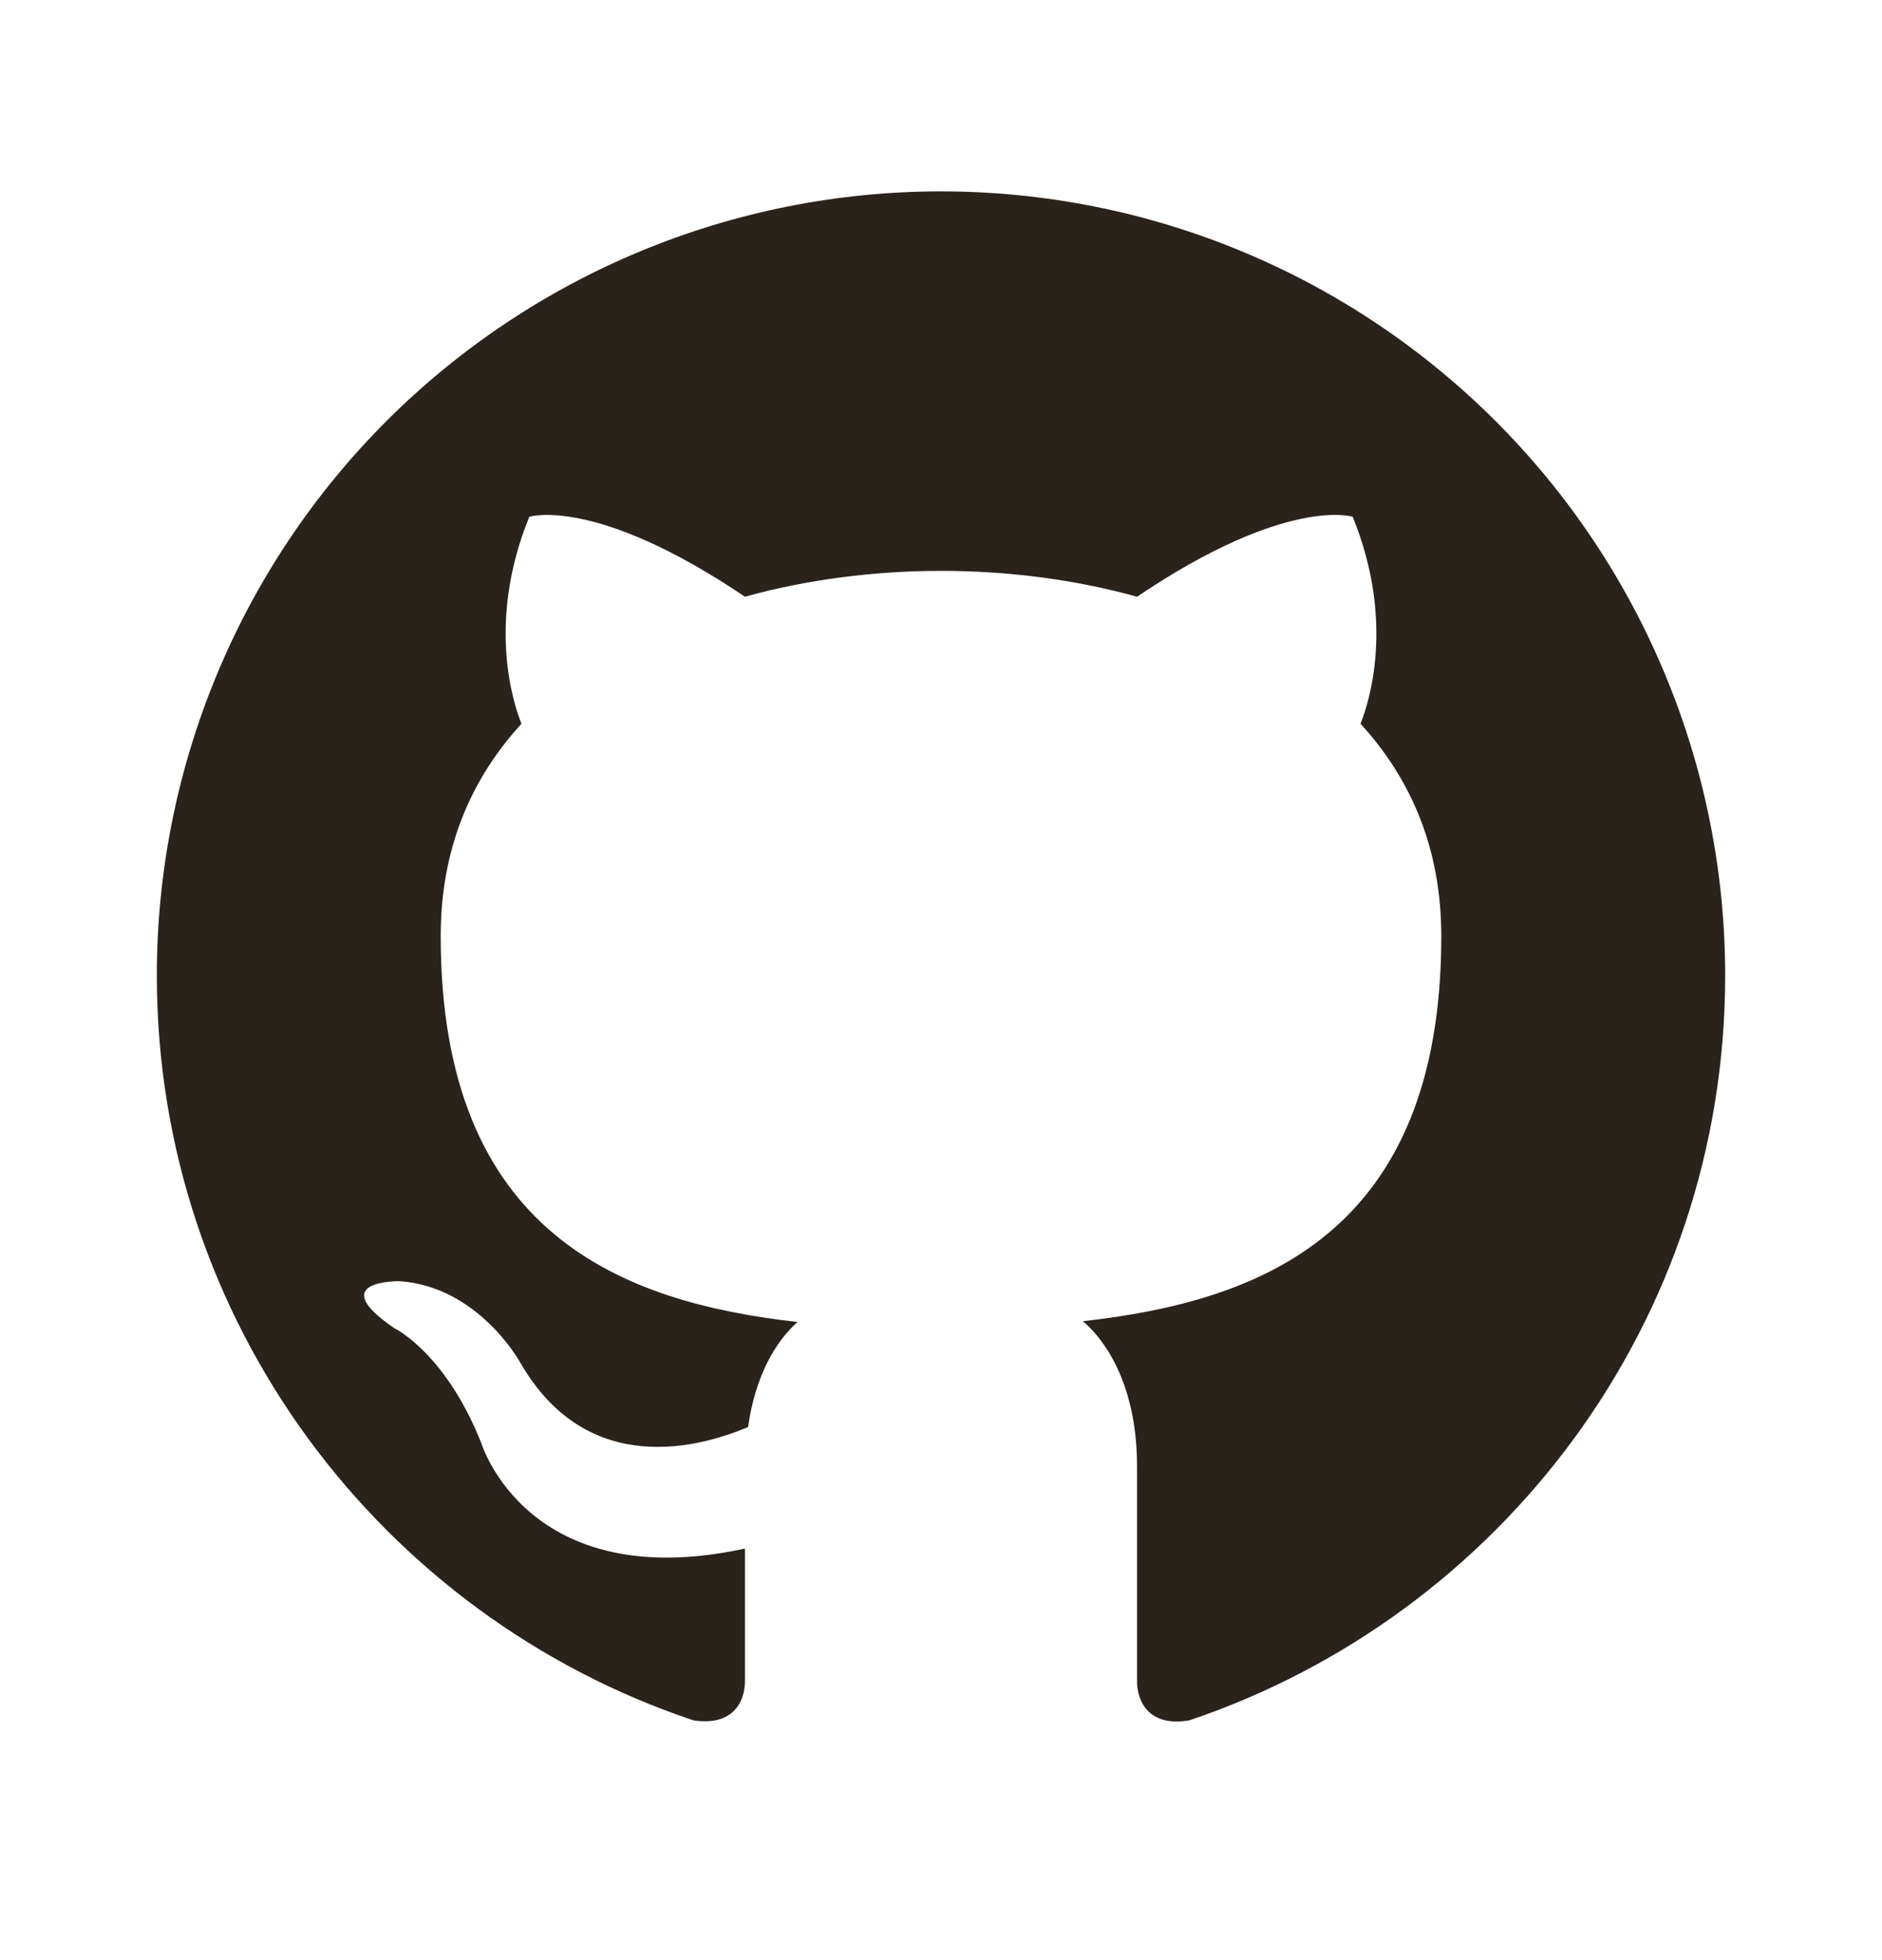 <svg width="24" height="25" viewBox="0 0 24 25" fill="none" xmlns="http://www.w3.org/2000/svg">
<path d="M12 2.441C10.687 2.441 9.386 2.699 8.173 3.202C6.96 3.704 5.858 4.441 4.929 5.369C3.054 7.245 2 9.788 2 12.441C2 16.861 4.87 20.611 8.84 21.941C9.34 22.021 9.5 21.711 9.5 21.441V19.751C6.73 20.351 6.14 18.411 6.14 18.411C5.68 17.251 5.03 16.941 5.03 16.941C4.12 16.321 5.1 16.341 5.1 16.341C6.1 16.411 6.63 17.371 6.63 17.371C7.5 18.891 8.97 18.441 9.54 18.201C9.63 17.551 9.89 17.111 10.17 16.861C7.95 16.611 5.62 15.751 5.62 11.941C5.62 10.831 6 9.941 6.65 9.231C6.55 8.981 6.2 7.941 6.75 6.591C6.75 6.591 7.59 6.321 9.5 7.611C10.29 7.391 11.15 7.281 12 7.281C12.85 7.281 13.71 7.391 14.5 7.611C16.41 6.321 17.25 6.591 17.25 6.591C17.8 7.941 17.45 8.981 17.35 9.231C18 9.941 18.38 10.831 18.38 11.941C18.38 15.761 16.04 16.601 13.81 16.851C14.17 17.161 14.5 17.771 14.5 18.701V21.441C14.5 21.711 14.66 22.031 15.17 21.941C19.14 20.601 22 16.861 22 12.441C22 11.127 21.741 9.827 21.239 8.614C20.736 7.4 20 6.298 19.071 5.369C18.142 4.441 17.04 3.704 15.827 3.202C14.614 2.699 13.313 2.441 12 2.441Z" fill="#2A231B"/>
</svg>
